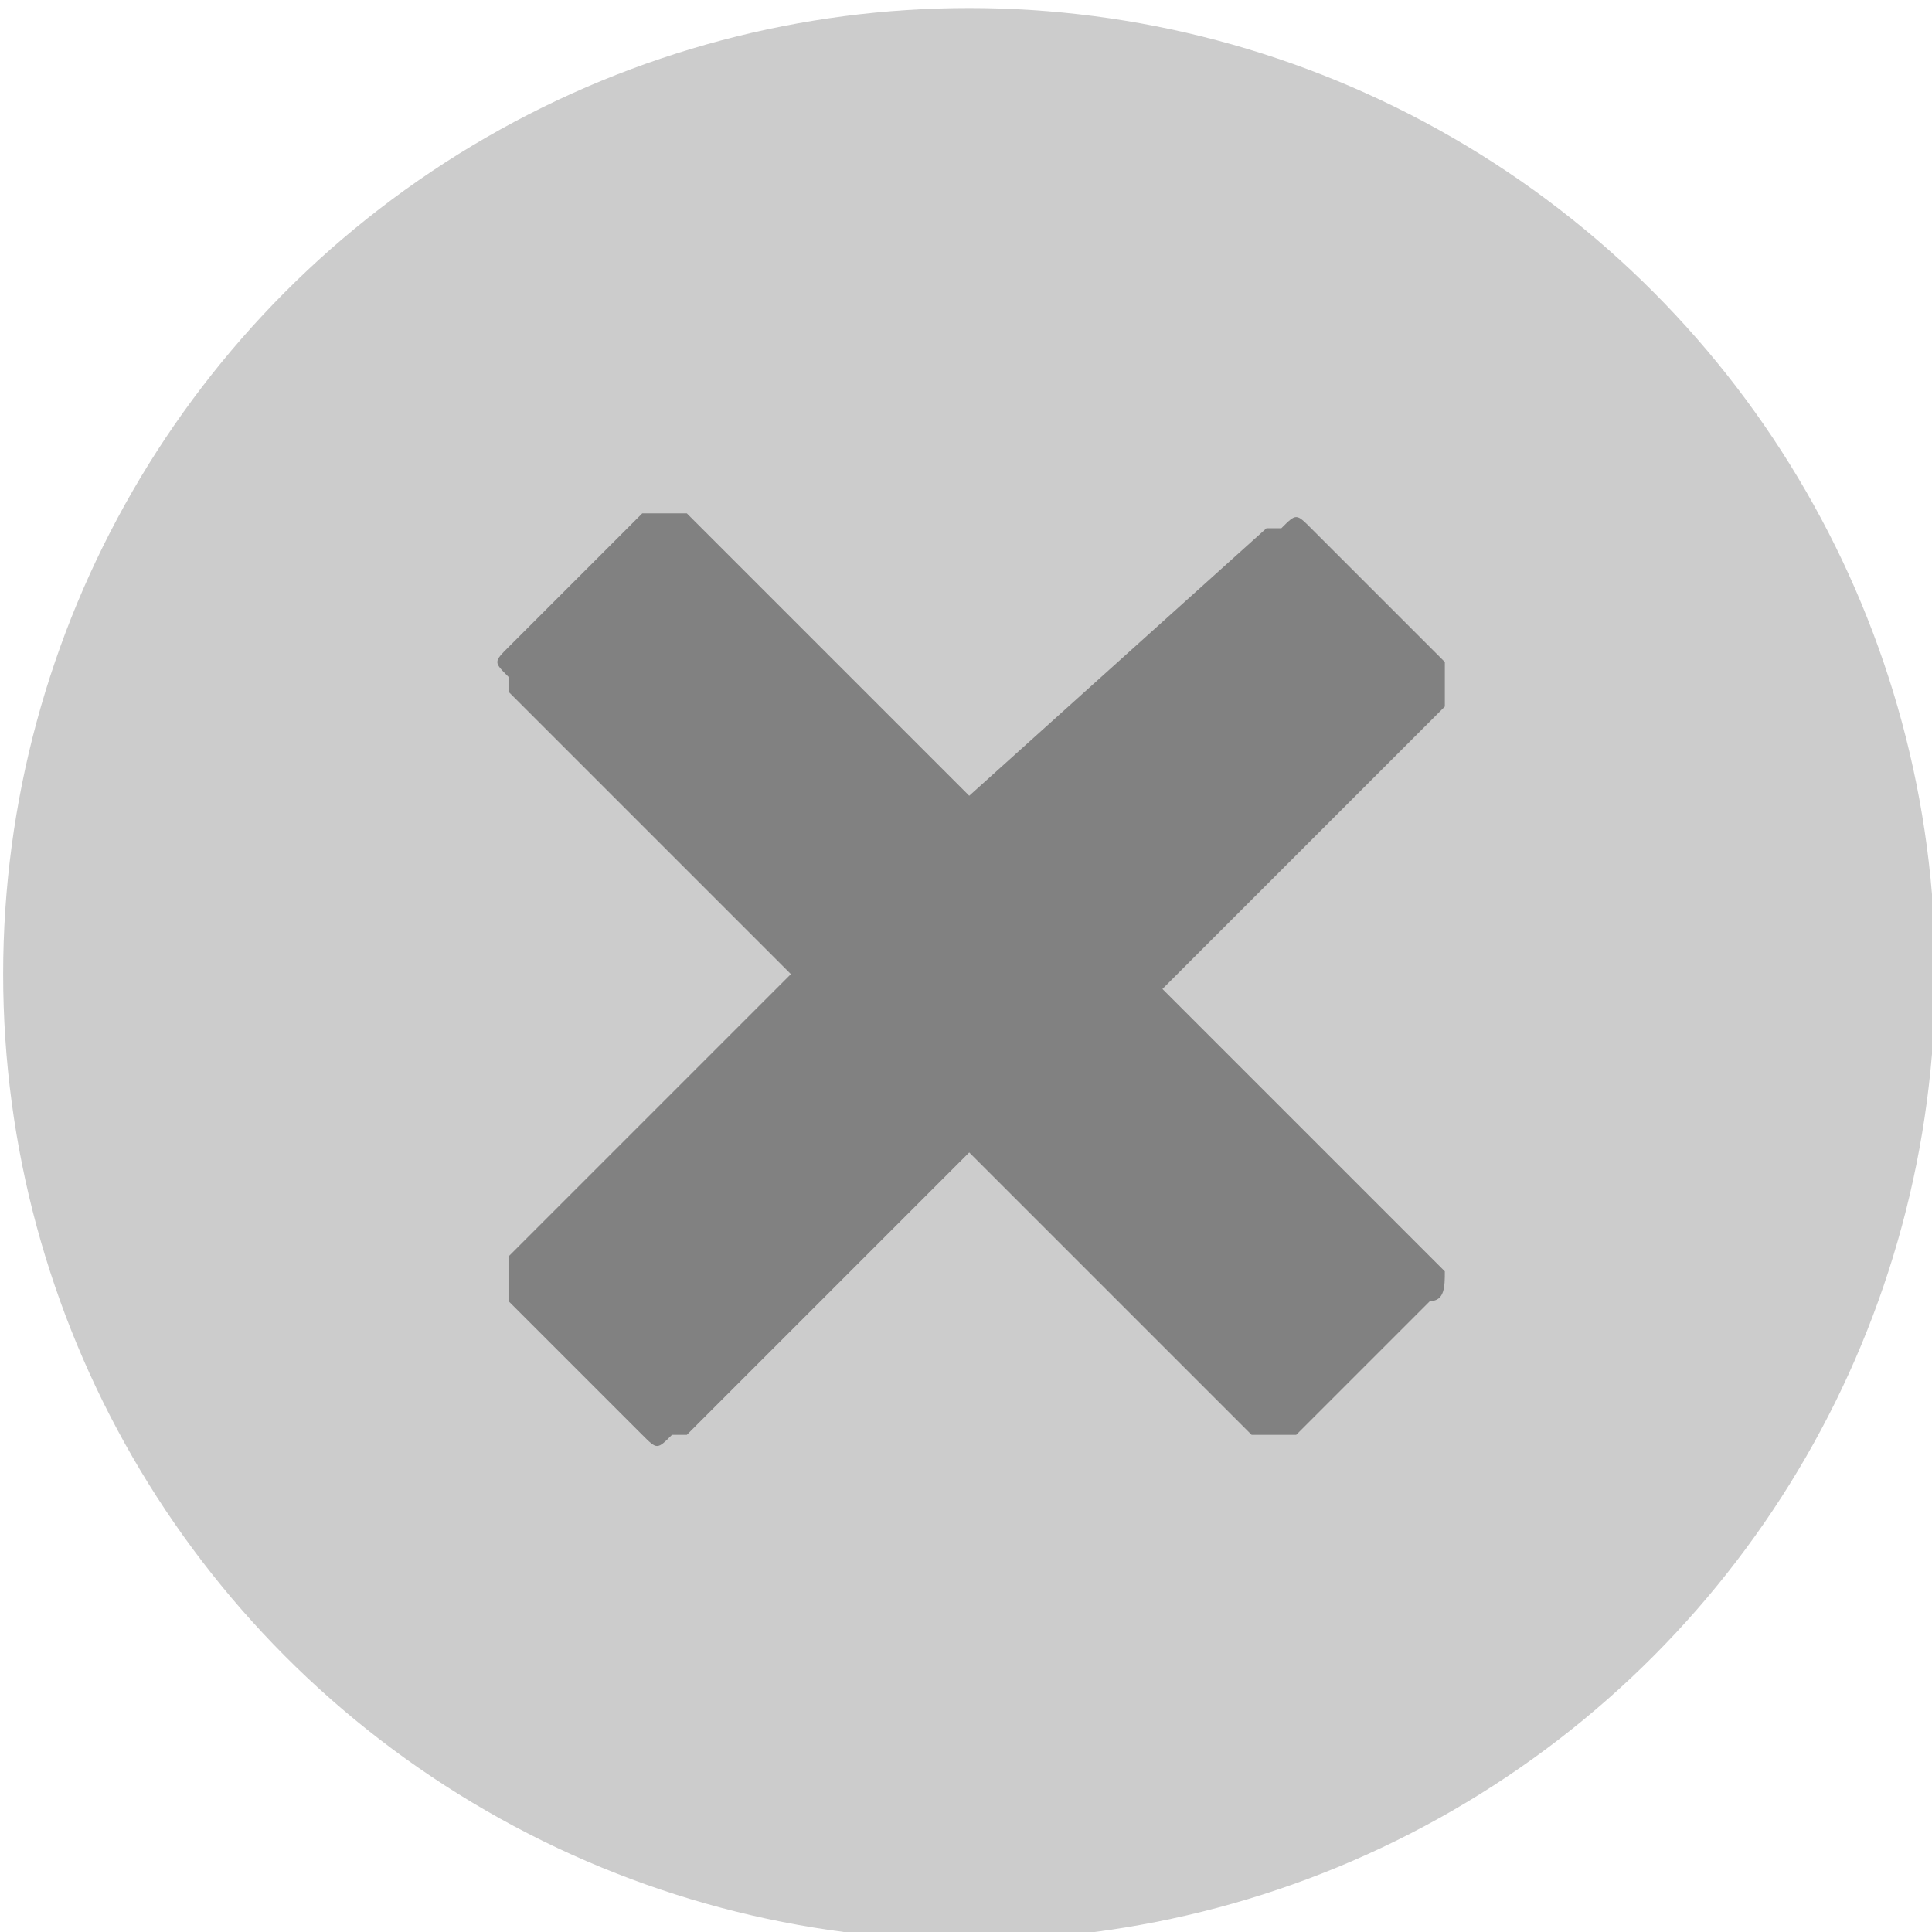 <?xml version="1.0" encoding="UTF-8" standalone="no"?>
<!-- Generator: Adobe Illustrator 17.1.0, SVG Export Plug-In . SVG Version: 6.00 Build 0)  -->

<svg
   xmlns:dc="http://purl.org/dc/elements/1.1/"
   xmlns:cc="http://creativecommons.org/ns#"
   xmlns:rdf="http://www.w3.org/1999/02/22-rdf-syntax-ns#"
   xmlns:svg="http://www.w3.org/2000/svg"
   xmlns="http://www.w3.org/2000/svg"
   xmlns:sodipodi="http://sodipodi.sourceforge.net/DTD/sodipodi-0.dtd"
   xmlns:inkscape="http://www.inkscape.org/namespaces/inkscape"
   version="1.1"
   id="Layer_1"
   x="0px"
   y="0px"
   width="14"
   height="14"
   viewBox="0 0 14 14"
   enable-background="new 0 0 240 500"
   xml:space="preserve"
   inkscape:version="0.91 r13725"
   sodipodi:docname="delete.svg"
   inkscape:export-filename="D:\Site\Crossroads\Crossroads.Web\Content\img\delete.png"
   inkscape:export-xdpi="90"
   inkscape:export-ydpi="90"><defs
     id="defs3496" /><sodipodi:namedview
     pagecolor="#ffffff"
     bordercolor="#666666"
     borderopacity="1"
     objecttolerance="10"
     gridtolerance="10"
     guidetolerance="10"
     inkscape:pageopacity="0"
     inkscape:pageshadow="2"
     inkscape:window-width="1366"
     inkscape:window-height="706"
     id="namedview3494"
     showgrid="false"
     inkscape:zoom="17.184"
     inkscape:cx="10.814634"
     inkscape:cy="8.7141575"
     inkscape:window-x="-8"
     inkscape:window-y="-8"
     inkscape:window-maximized="1"
     inkscape:current-layer="g3448" /><g
     transform="matrix(1.077,0,0,1.077,-43.811,-344.151)"
     id="g3448"><circle
       style="fill:#cccccc"
       cx="47.2"
       cy="326.1"
       r="6.5"
       id="circle3450" /><path
       style="fill:#777777;fill-opacity:0.882"
       inkscape:connector-curvature="0"
       d="m 50.4,328.1 0,0 -1.9,-1.9 1.9,-1.9 0,0 c 0,0 0,0 0,-0.1 0,-0.1 0,-0.2 0,-0.2 l -0.9,-0.9 c -0.1,-0.1 -0.1,-0.1 -0.2,0 l -0.1,0 0,0 -2,1.8 -1.9,-1.9 0,0 c 0,0 0,0 -0.1,0 -0.1,0 -0.2,0 -0.2,0 l -0.9,0.9 c -0.1,0.1 -0.1,0.1 0,0.2 l 0,0.1 0,0 1.9,1.9 -1.9,1.9 0,0 c 0,0 0,0 0,0.1 0,0.1 0,0.2 0,0.2 l 0.9,0.9 c 0.1,0.1 0.1,0.1 0.2,0 l 0.1,0 0,0 1.9,-1.9 1.9,1.9 0,0 c 0,0 0,0 0.1,0 0.1,0 0.2,0 0.2,0 l 0.9,-0.9 c 0.1,0 0.1,-0.1 0.1,-0.2 l 0,0 z"
       id="path3452" /></g></svg>